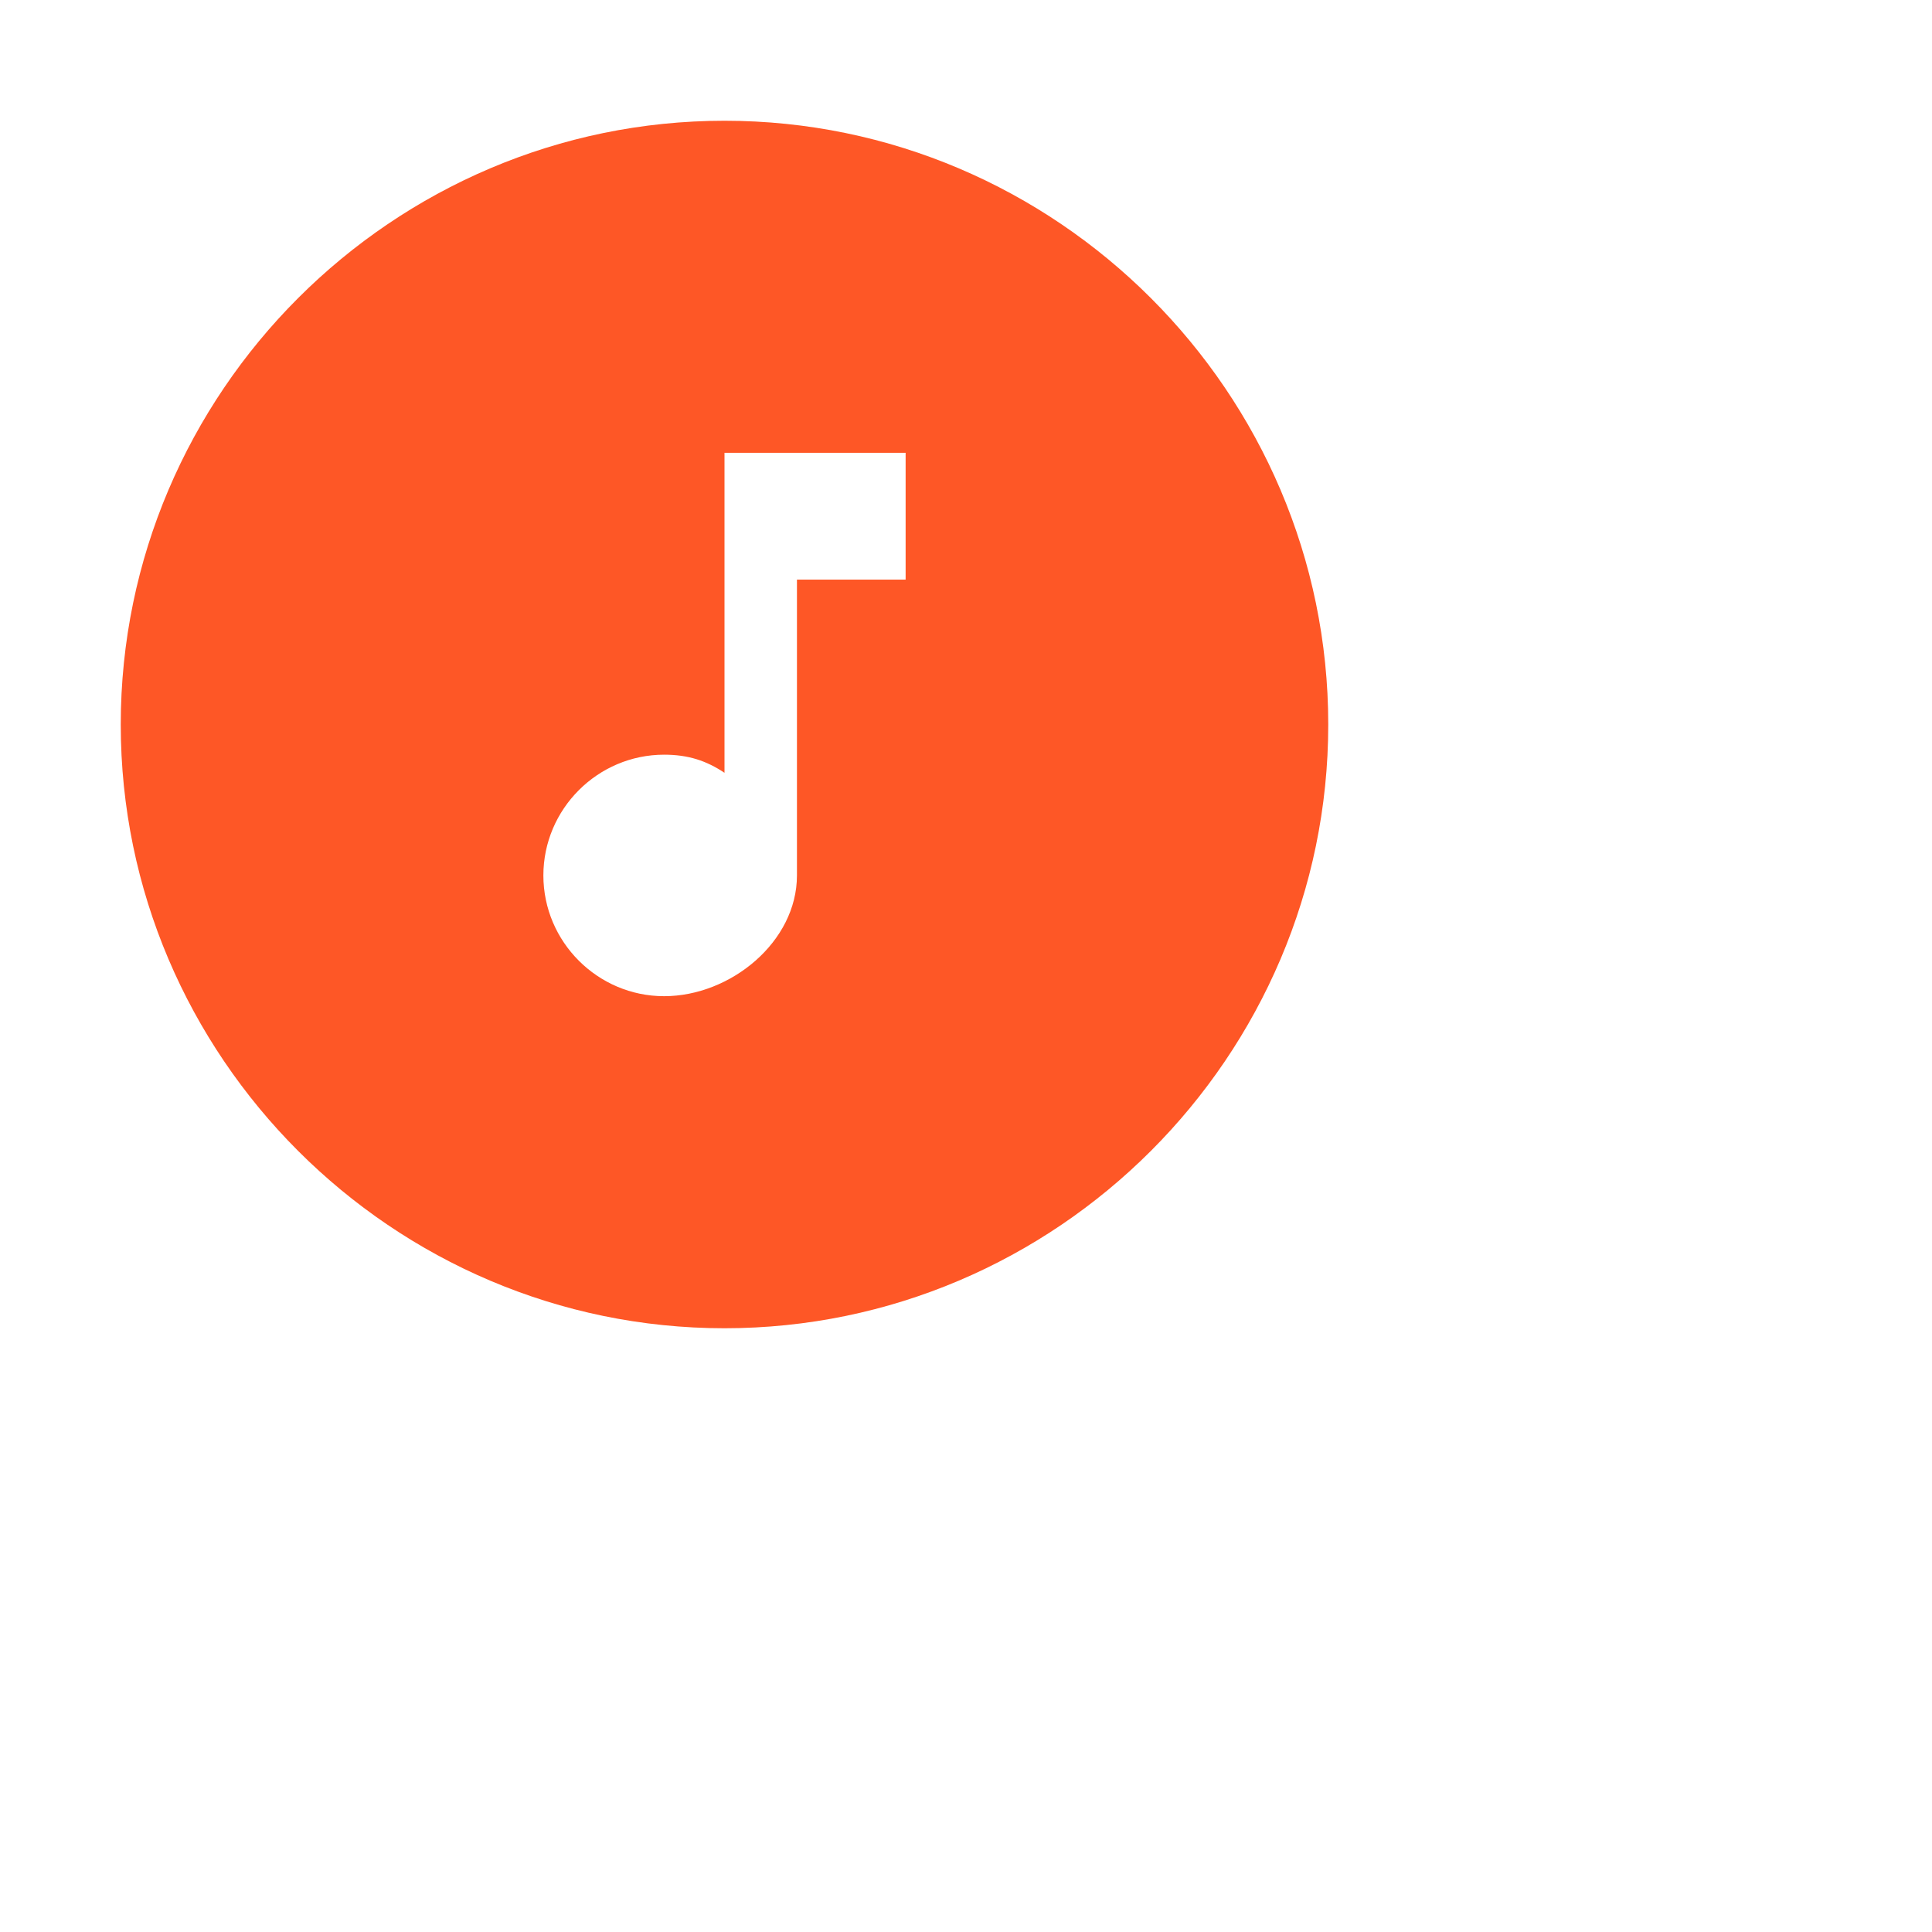 <svg xmlns="http://www.w3.org/2000/svg" xmlns:xlink="http://www.w3.org/1999/xlink" x="0px" y="0px" viewBox="0 0 32 32" hola_ext_inject="disabled">
    <path fill="#fe5726" d="M12 2C6.5 2 2 6.5 2 12s4.5 10 10 10 10-4.5 10-10S17.5 2 12 2zm3 7.6h-1.8v4.9c0 1.1-1.1 2-2.2 2s-2-.9-2-2 .9-2 2-2c.4 0 .7.1 1 .3V7.5h3v2.1z"></path>
</svg>
